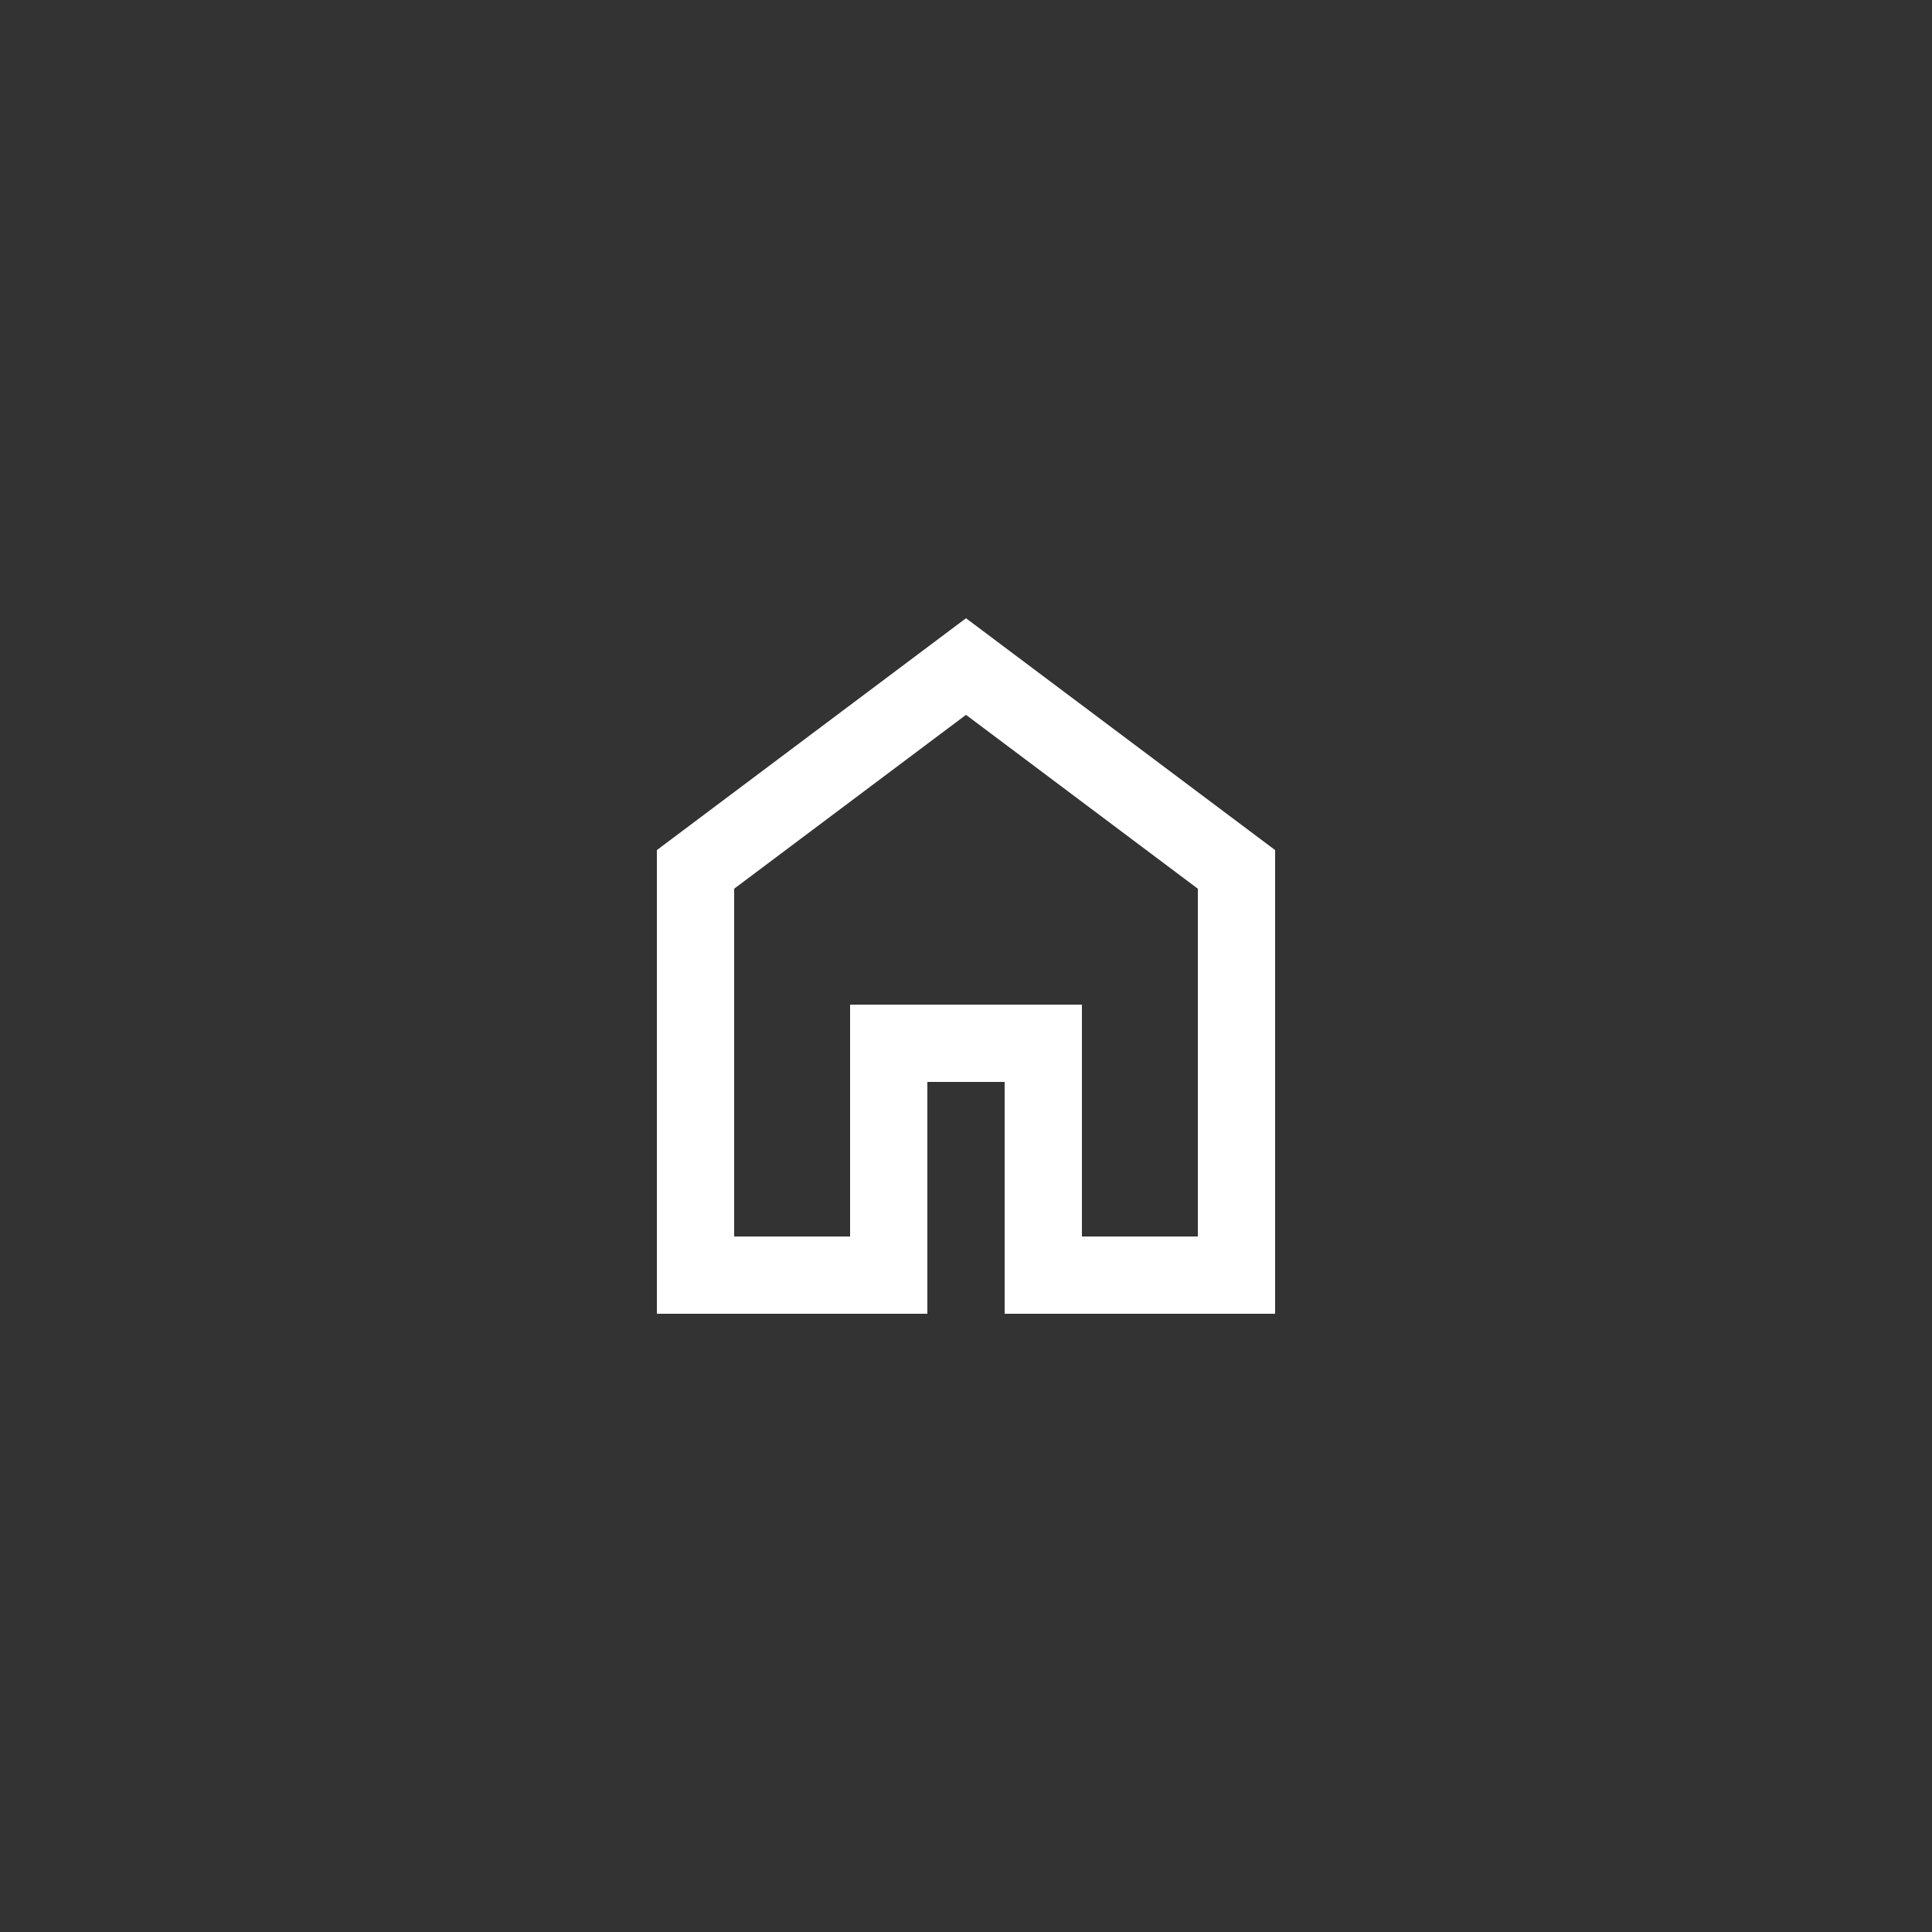 <svg width="50" height="50" viewBox="0 0 50 50" fill="none" xmlns="http://www.w3.org/2000/svg">
<rect x="0" y="0" width="50" height="50" fill="#333333" stroke="none"/>
<mask id="mask0_469_153" style="mask-type:alpha" maskUnits="userSpaceOnUse" x="13" y="13" width="24" height="24">
<rect x="13" y="13" width="24" height="24" fill="#D9D9D9"/>
</mask>
<g mask="url(#mask0_469_153)">
<path d="M19 32H22V26H28V32H31V23L25 18.5L19 23V32ZM17 34V22L25 16L33 22V34H26V28H24V34H17Z" fill="white"/>
</g>
</svg>
